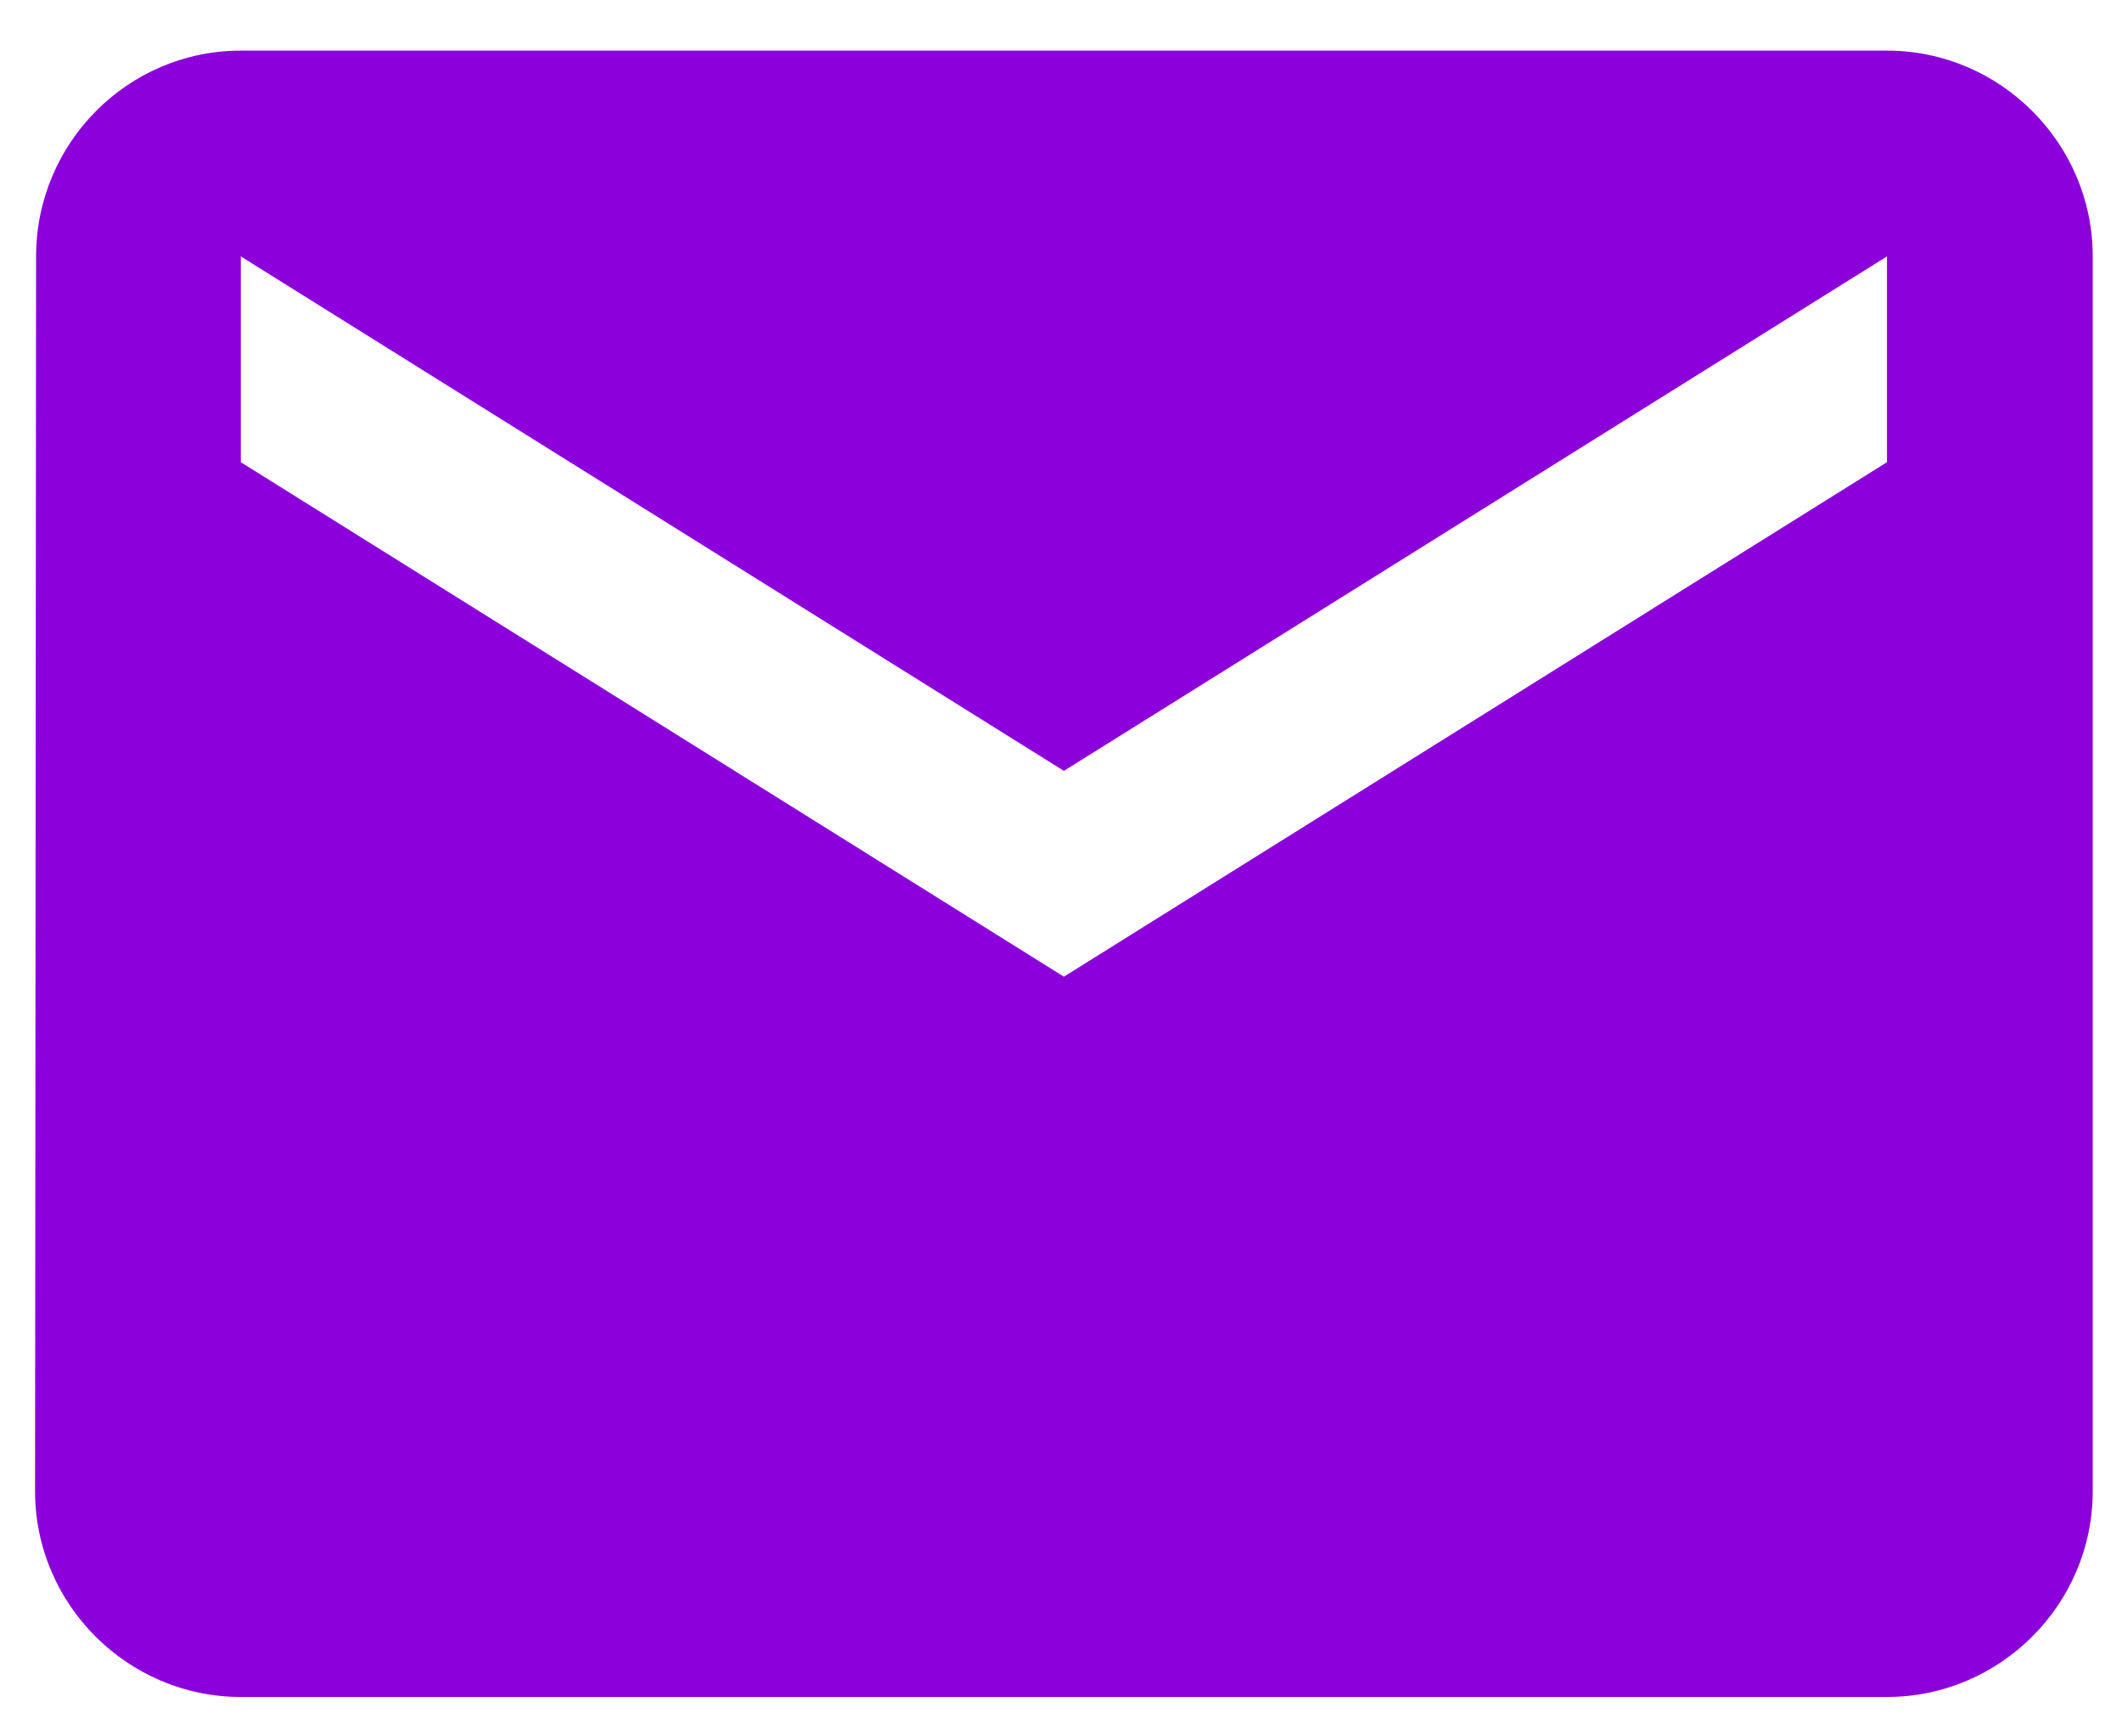 <svg width="33" height="27" viewBox="0 0 33 27" fill="none" xmlns="http://www.w3.org/2000/svg">
<path d="M29.345 0.787H3.745C1.985 0.787 0.561 2.227 0.561 3.987L0.545 23.187C0.545 24.947 1.985 26.387 3.745 26.387H29.345C31.105 26.387 32.545 24.947 32.545 23.187V3.987C32.545 2.227 31.105 0.787 29.345 0.787ZM29.345 7.187L16.545 15.187L3.745 7.187V3.987L16.545 11.987L29.345 3.987V7.187Z" fill="#8c01db"/>
</svg>
